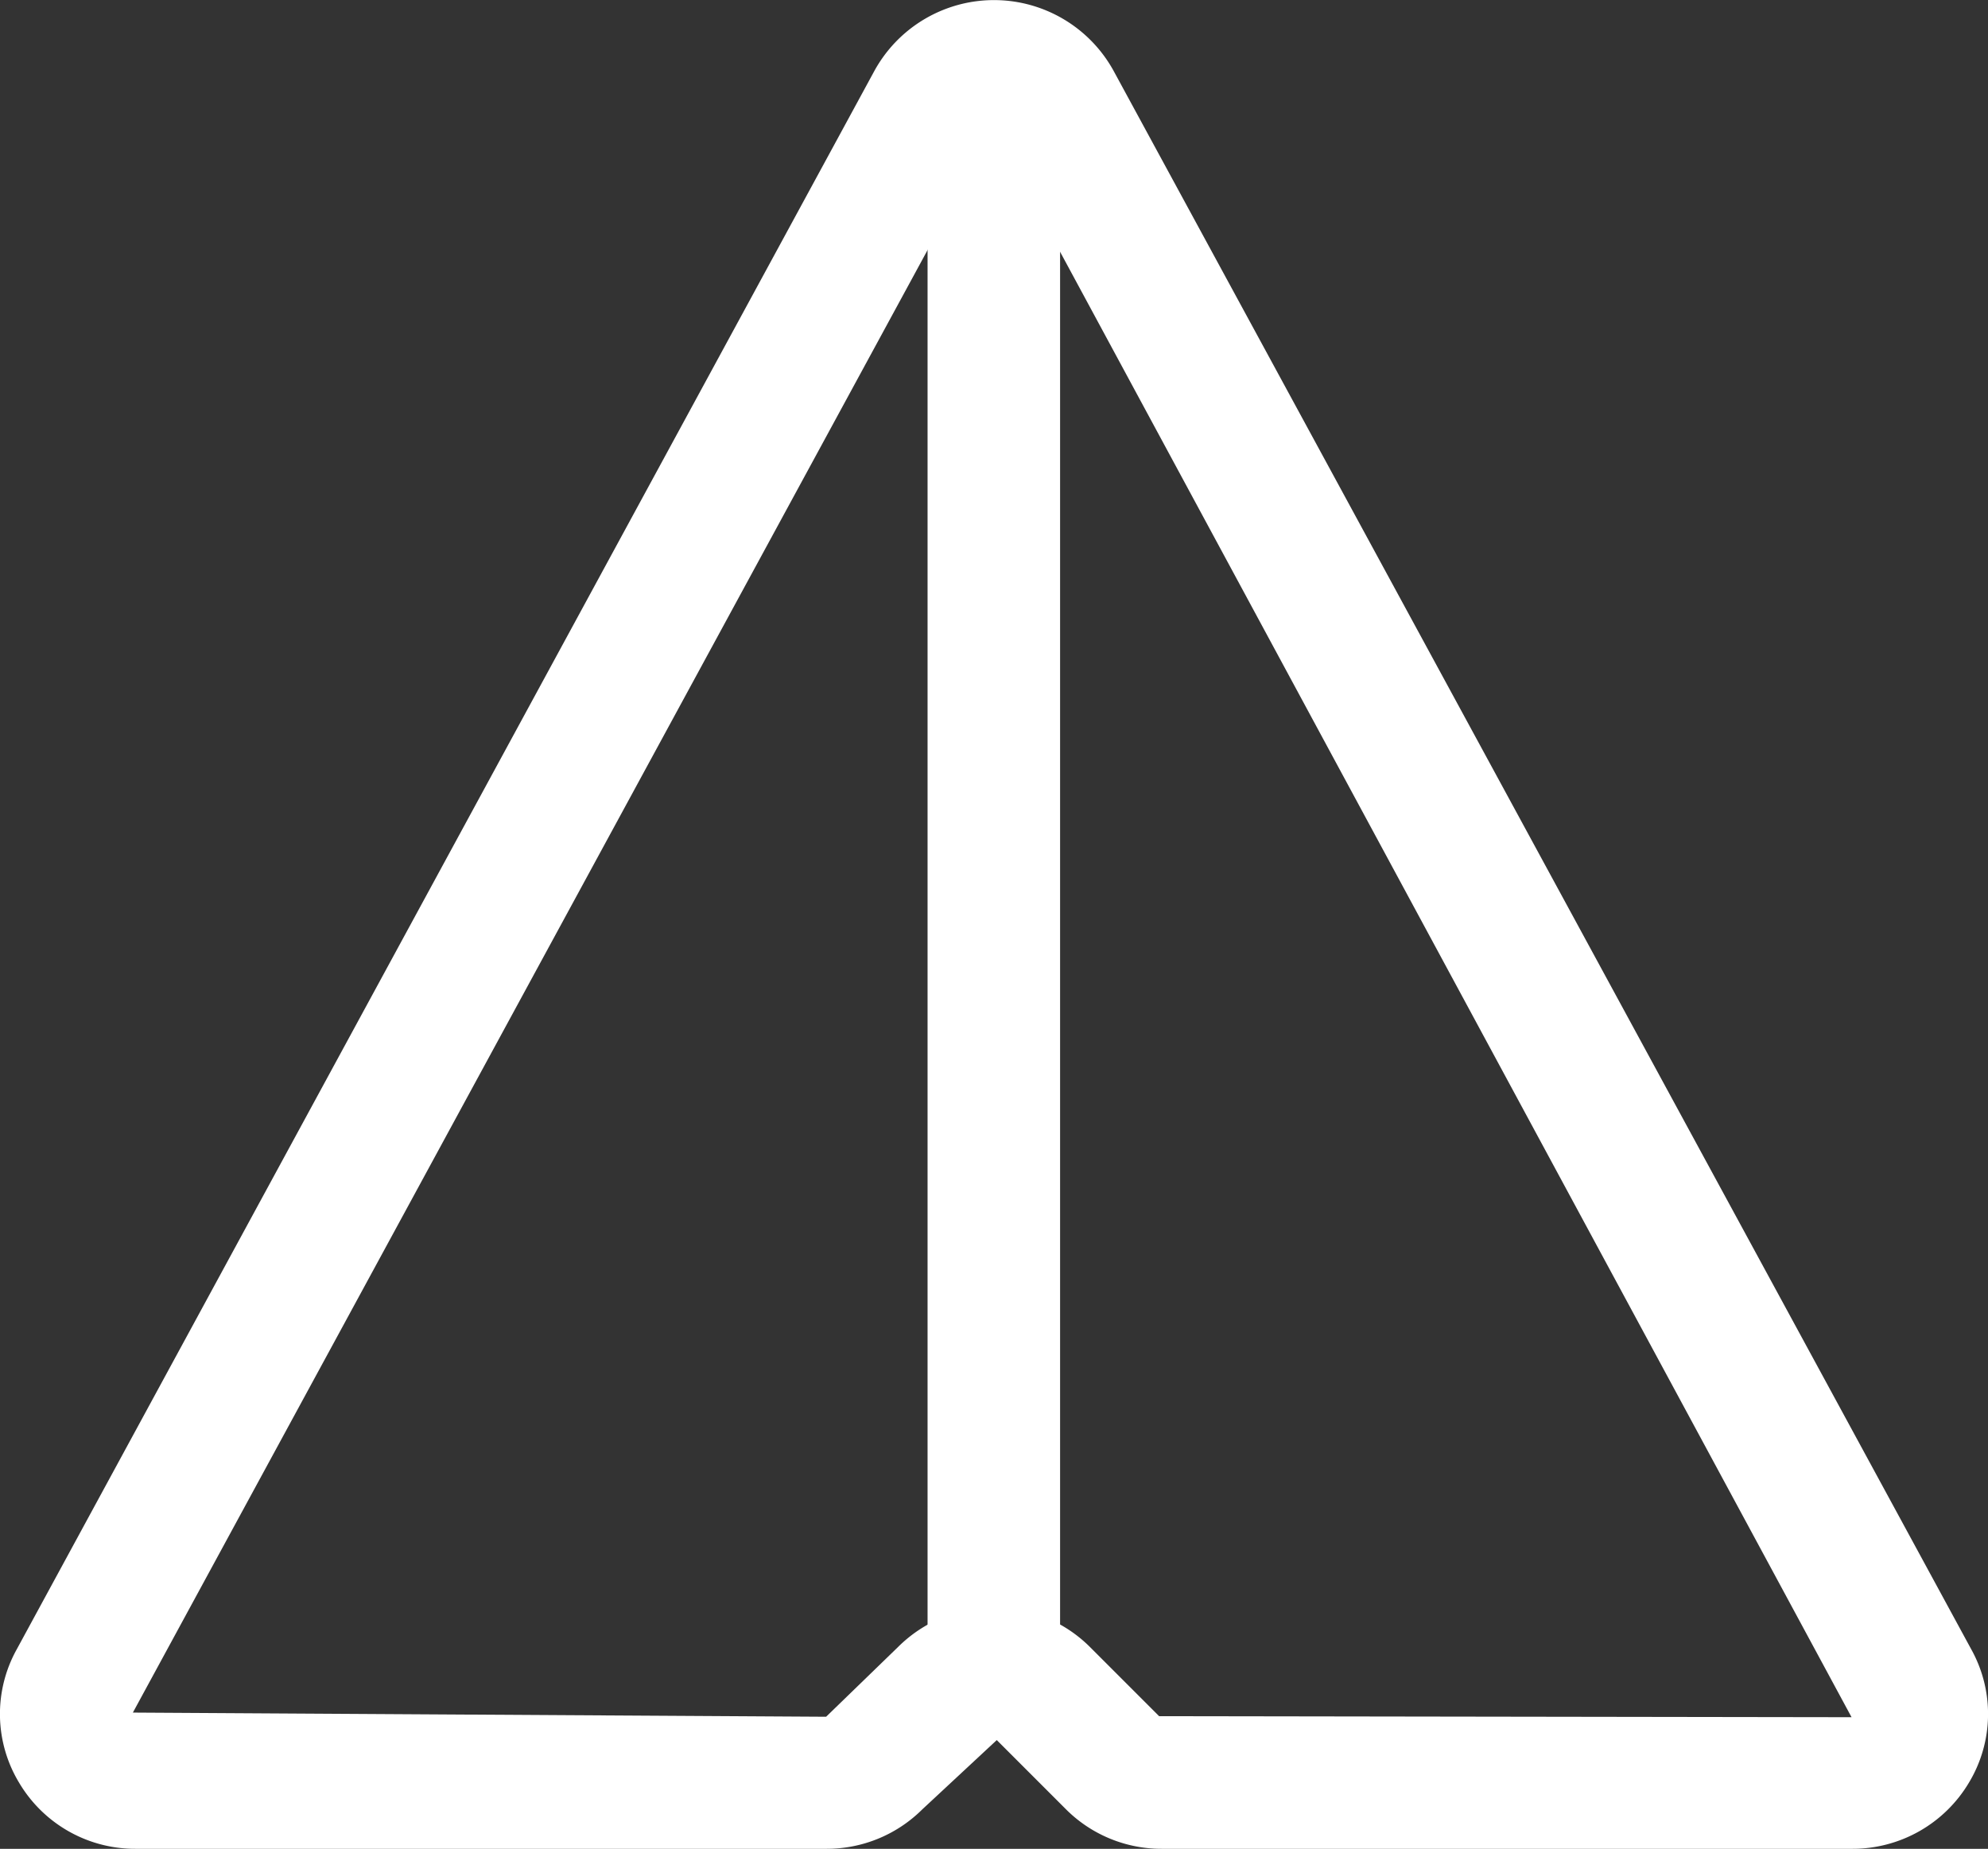 <svg xmlns="http://www.w3.org/2000/svg" viewBox="0 0 17.206 16">
  <rect x="0" y="0" width="17.206" height="16" fill="#333333" stroke="none"/>
  <defs>
    <style>
      .cls-1 {
        fill: #fff;
      }
    </style>
  </defs>
  <g id="发送" transform="translate(-32.012 -64)">
    <path id="路径_5" data-name="路径 5" class="cls-1" d="M480.573,110.286a.572.572,0,0,1-.573-.571V96.571a.573.573,0,0,1,1.147,0v13.143A.572.572,0,0,1,480.573,110.286Z" transform="translate(-439.96 -31.429)"/>
    <path id="路径_6" data-name="路径 6" class="cls-1" d="M48.039,80h-5.97a1.169,1.169,0,0,1-.83-.341l-.6-.6-.645.6a1.172,1.172,0,0,1-.83.341H33.189a1.167,1.167,0,0,1-1.011-.571,1.15,1.15,0,0,1-.023-1.152L39.58,64.613a1.181,1.181,0,0,1,2.07,0l7.425,13.664a1.15,1.15,0,0,1-.023,1.152A1.172,1.172,0,0,1,48.039,80Zm-7.425-2.089a1.173,1.173,0,0,1,.83.341l.6.6,5.993.009-7.4-13.7h-.052L33.162,78.821l6,.036.624-.605A1.173,1.173,0,0,1,40.614,77.911Zm-.53-13.025h0Z"/>
  </g>
</svg>

